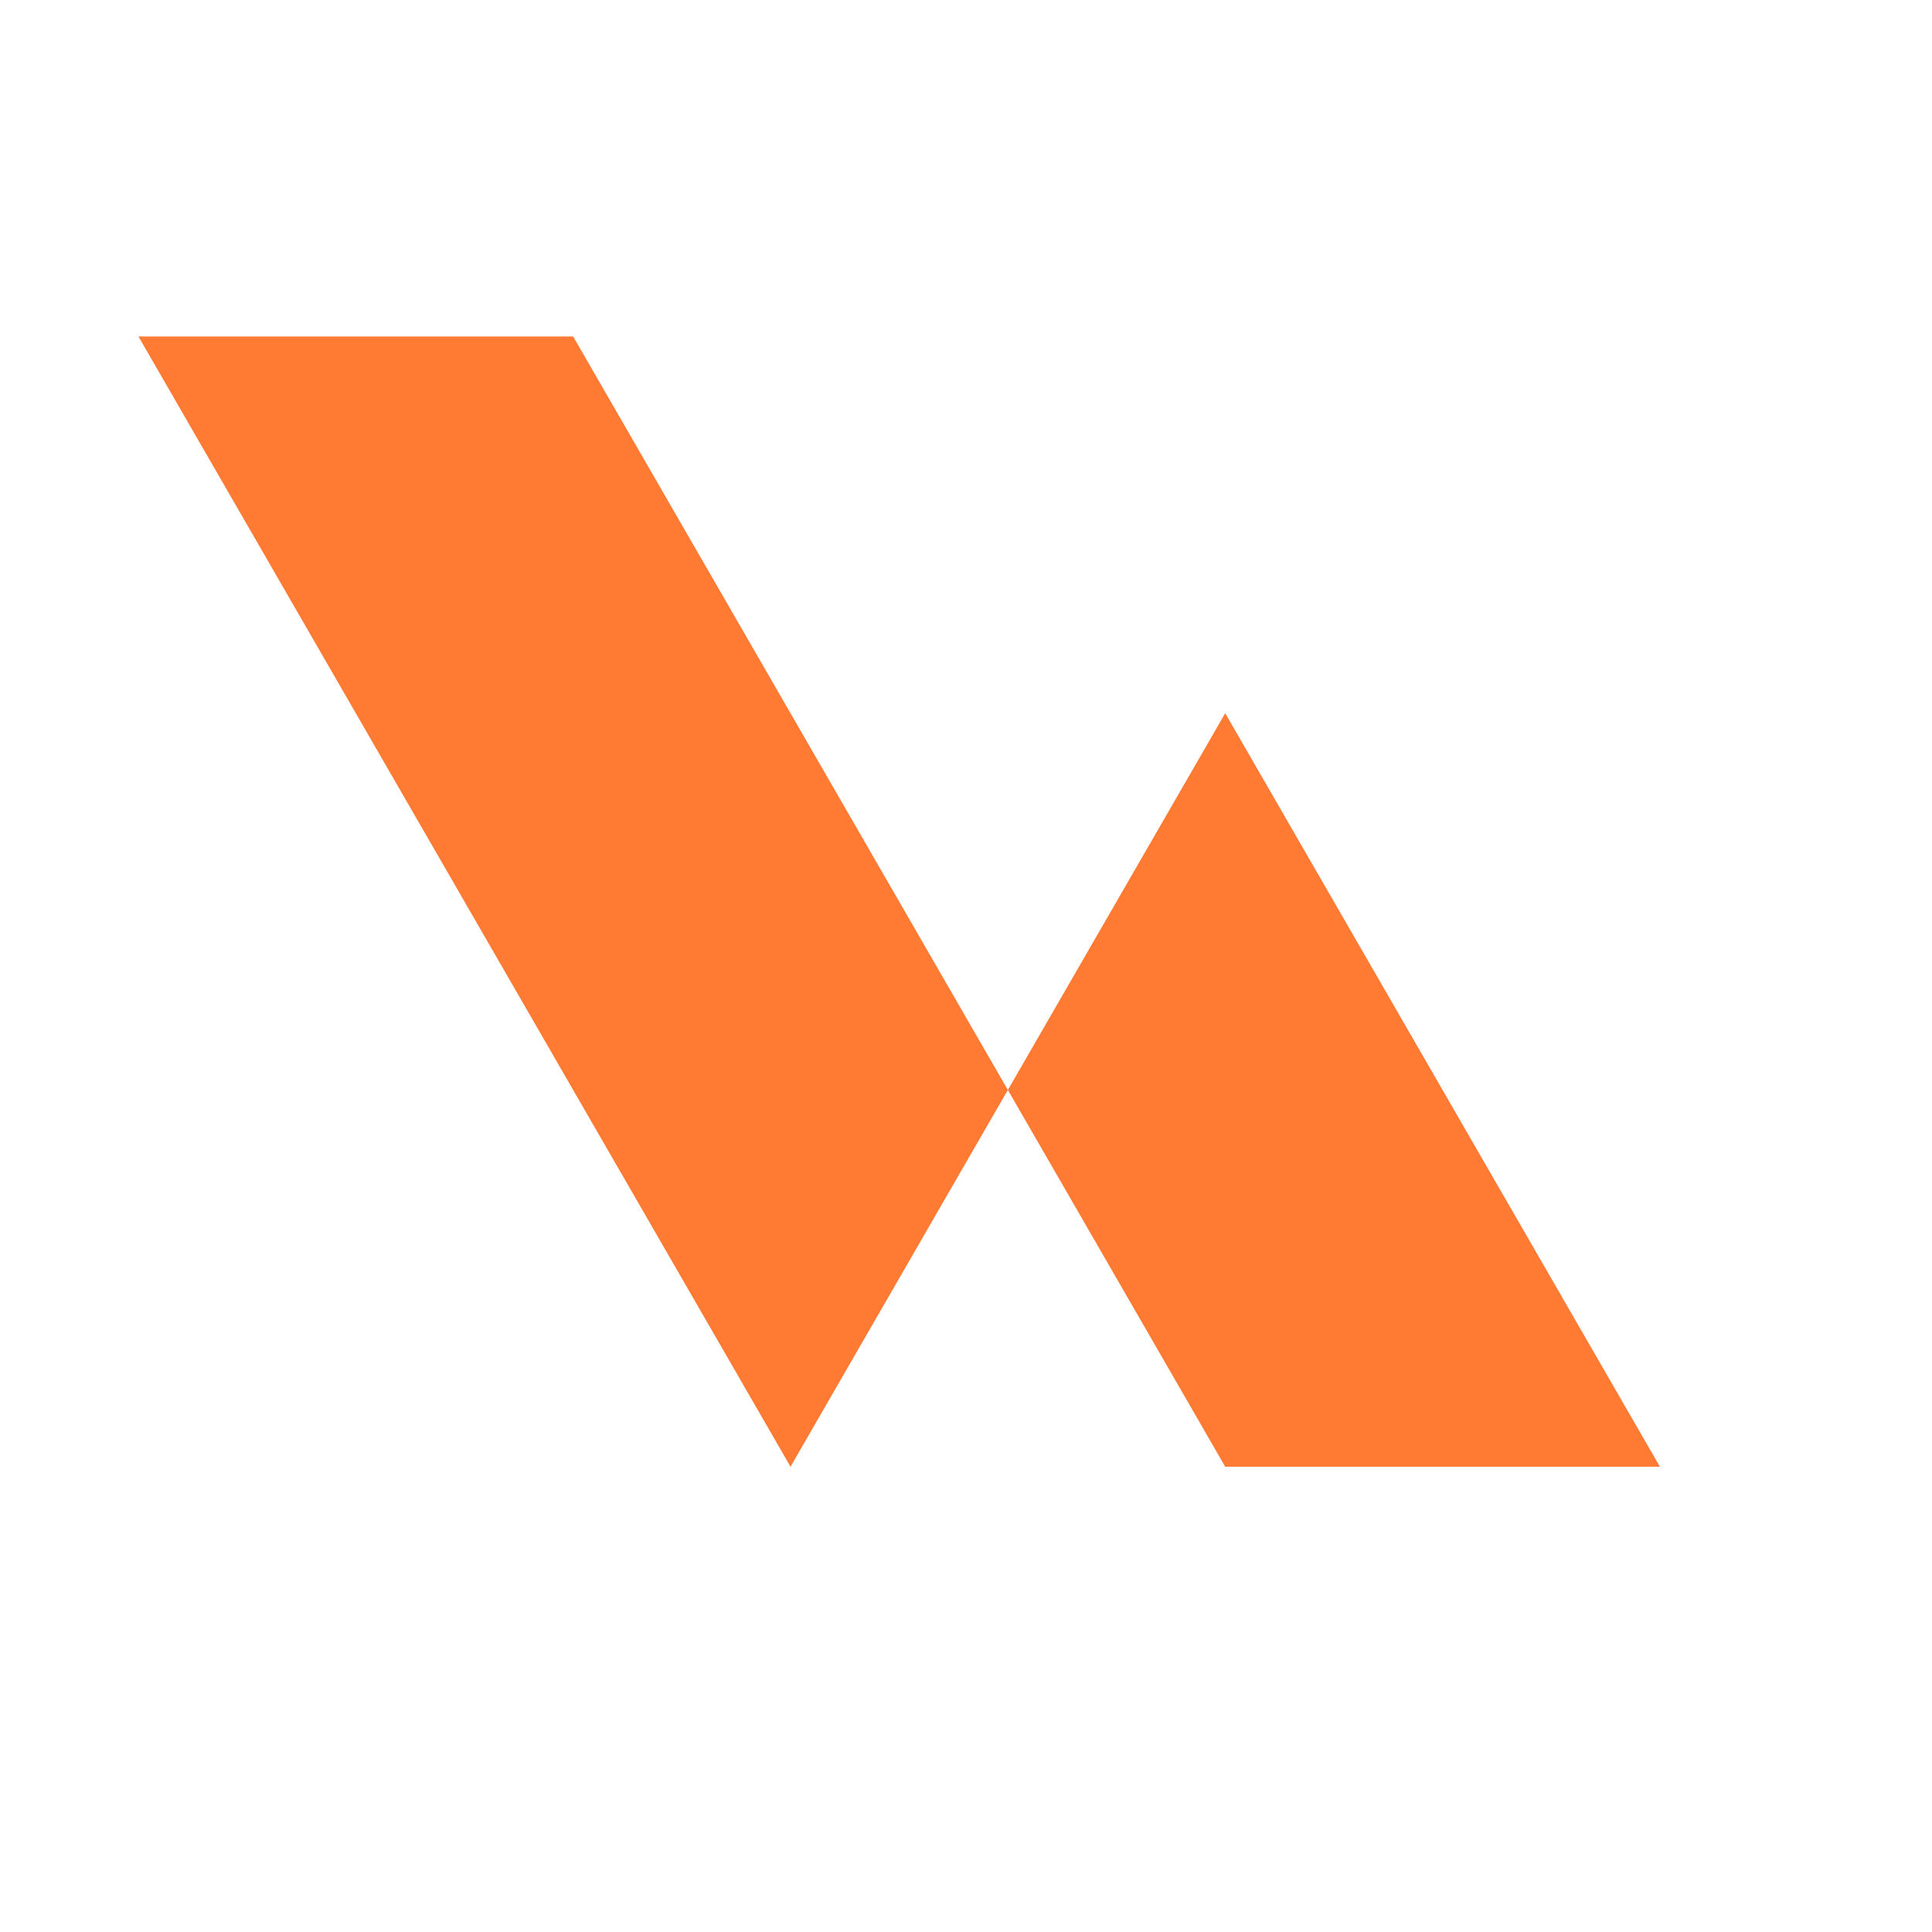 <svg width="60" height="60" viewBox="0 0 60 60" fill="none" xmlns="http://www.w3.org/2000/svg">
<path fill-rule="evenodd" clip-rule="evenodd" d="M11.05 22.15L4.3 10.45H17.8L24.55 22.15L31.3 33.85L24.55 45.55L17.8 33.85L11.05 22.15ZM31.3 33.85L38.05 45.55H51.55L44.8 33.85L38.05 22.15L31.3 33.85Z" fill="#FF7A33"/>
</svg>
